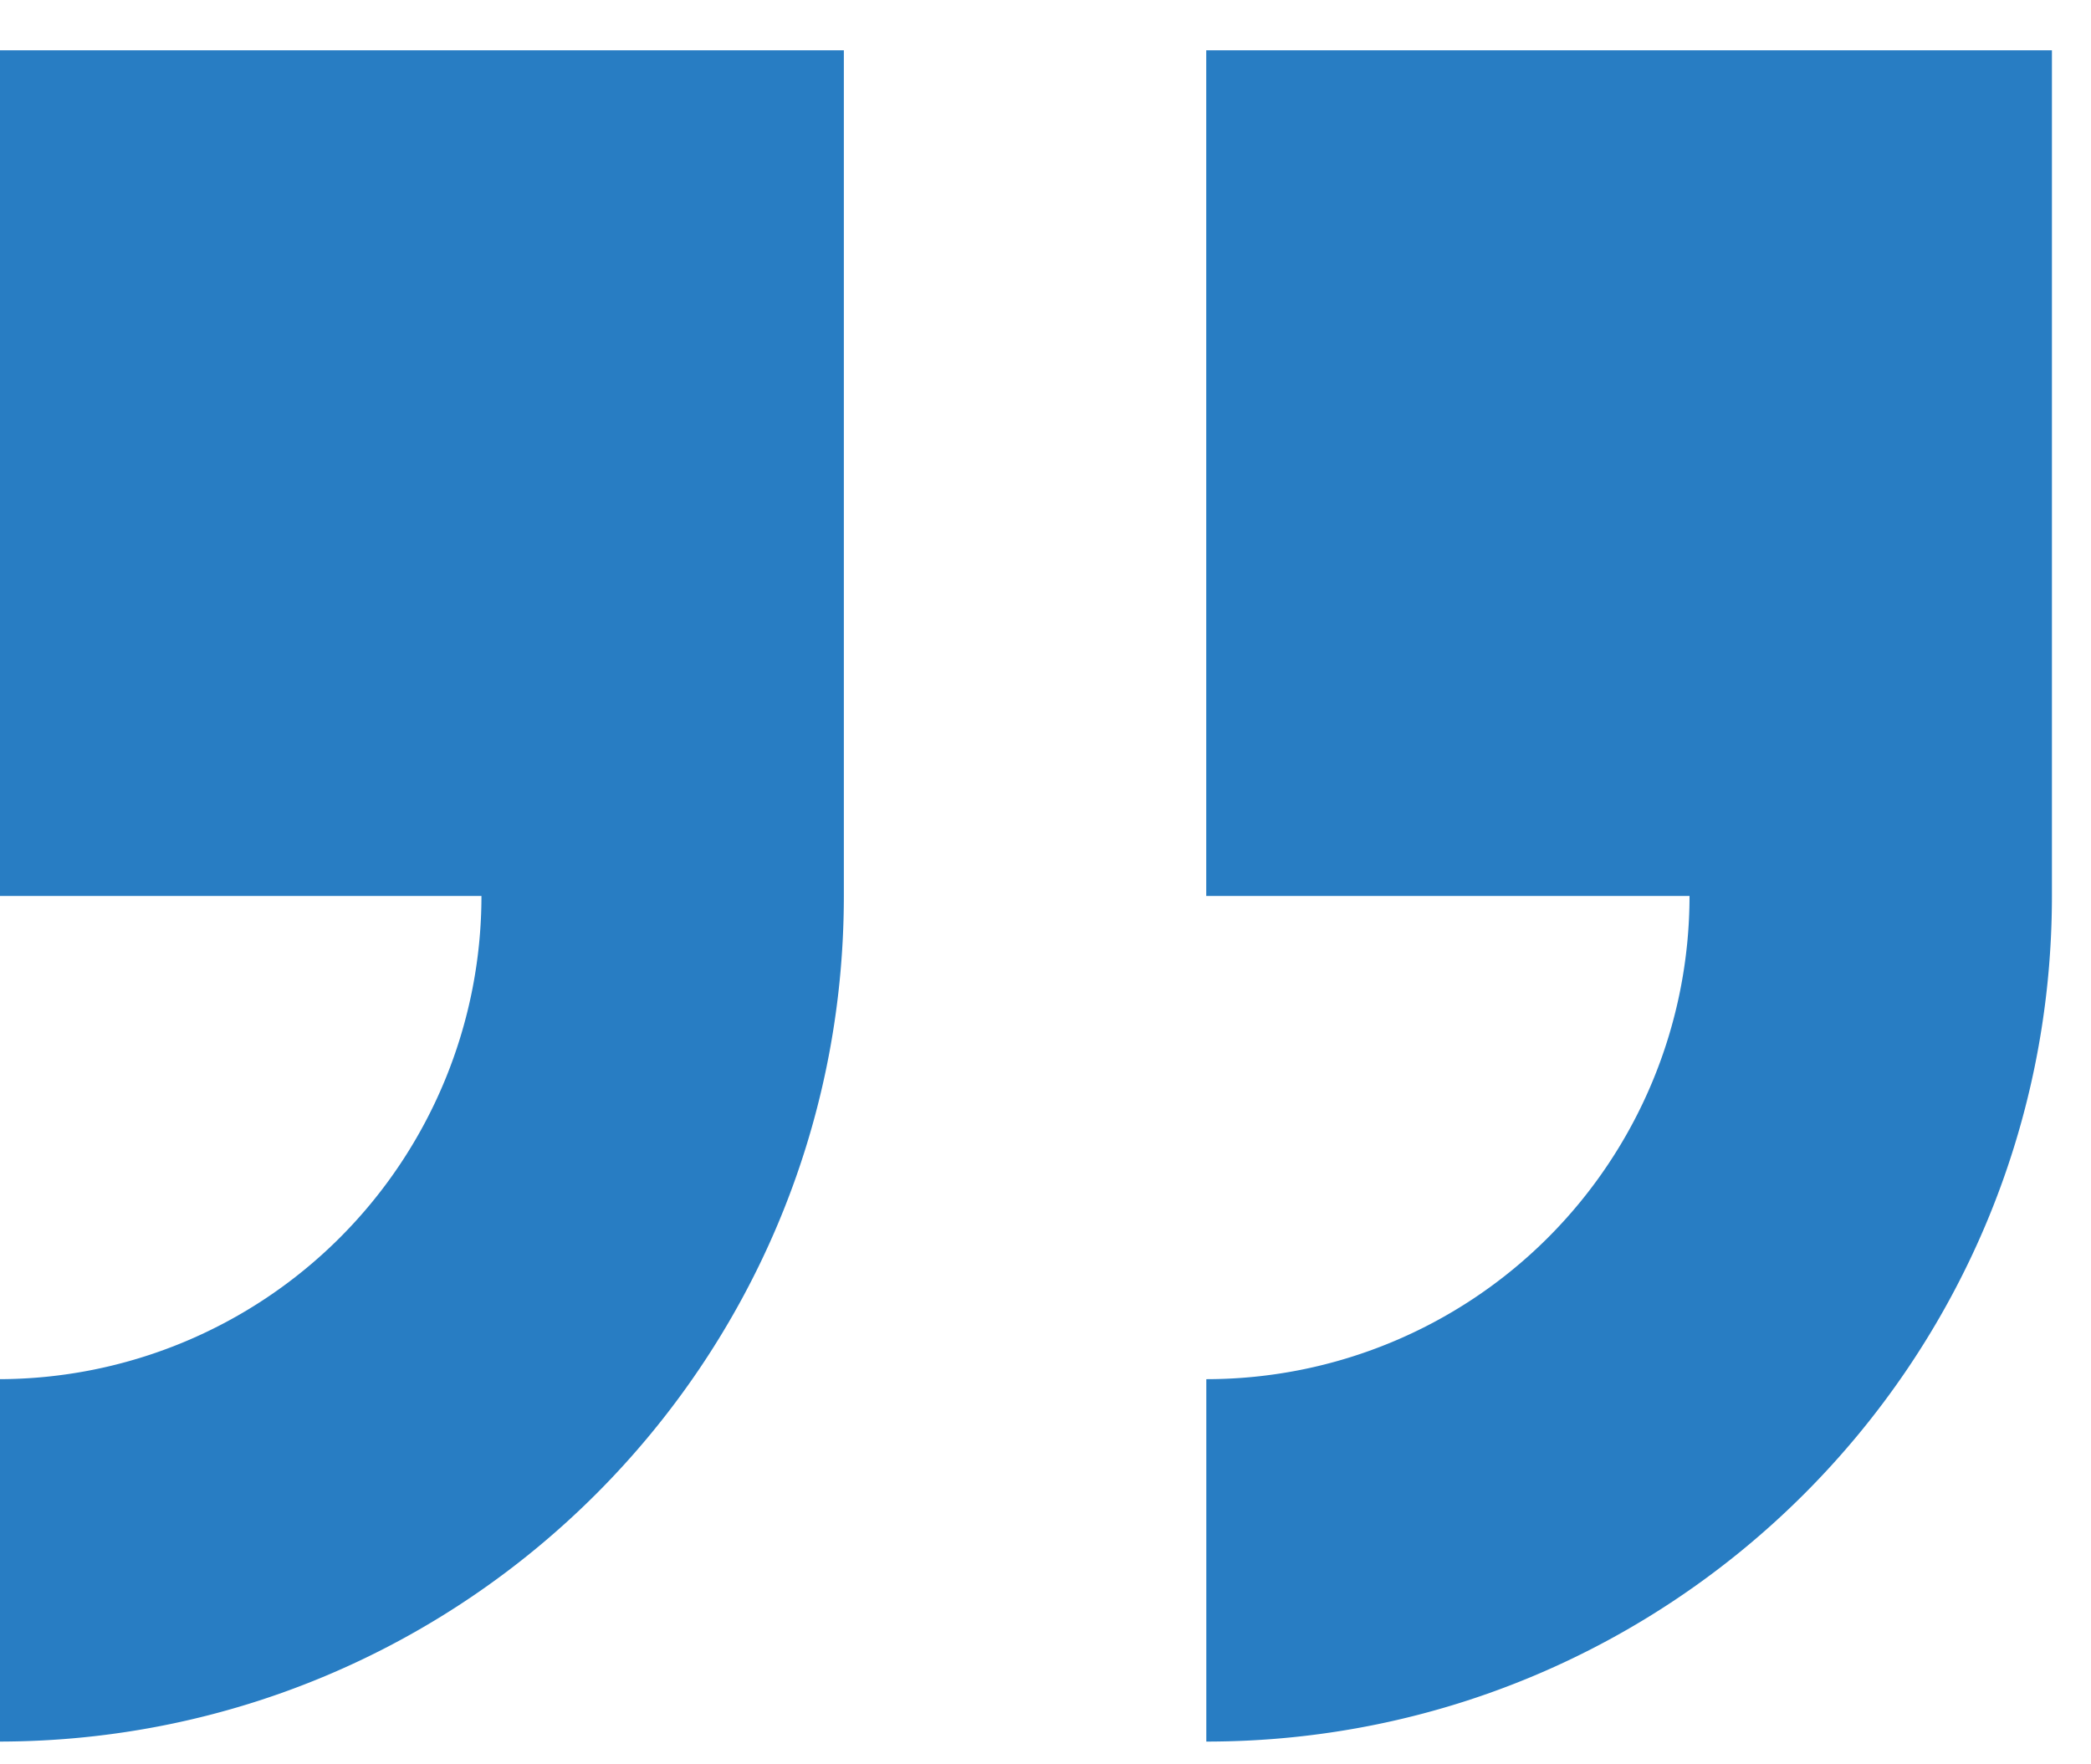 <svg xmlns="http://www.w3.org/2000/svg" width="32" height="27" viewBox="0 0 32 27"><g><g><path fill="#287dc3" d="M-.027.77h12.941v12.94c0 7.149-5.793 12.942-12.941 12.942v-5.546a7.396 7.396 0 0 0 7.395-7.395H-.027zm31.429 0v12.94c0 7.149-5.794 12.942-12.941 12.942v-5.546a7.396 7.396 0 0 0 7.395-7.395H18.46V.77z"/></g></g></svg>